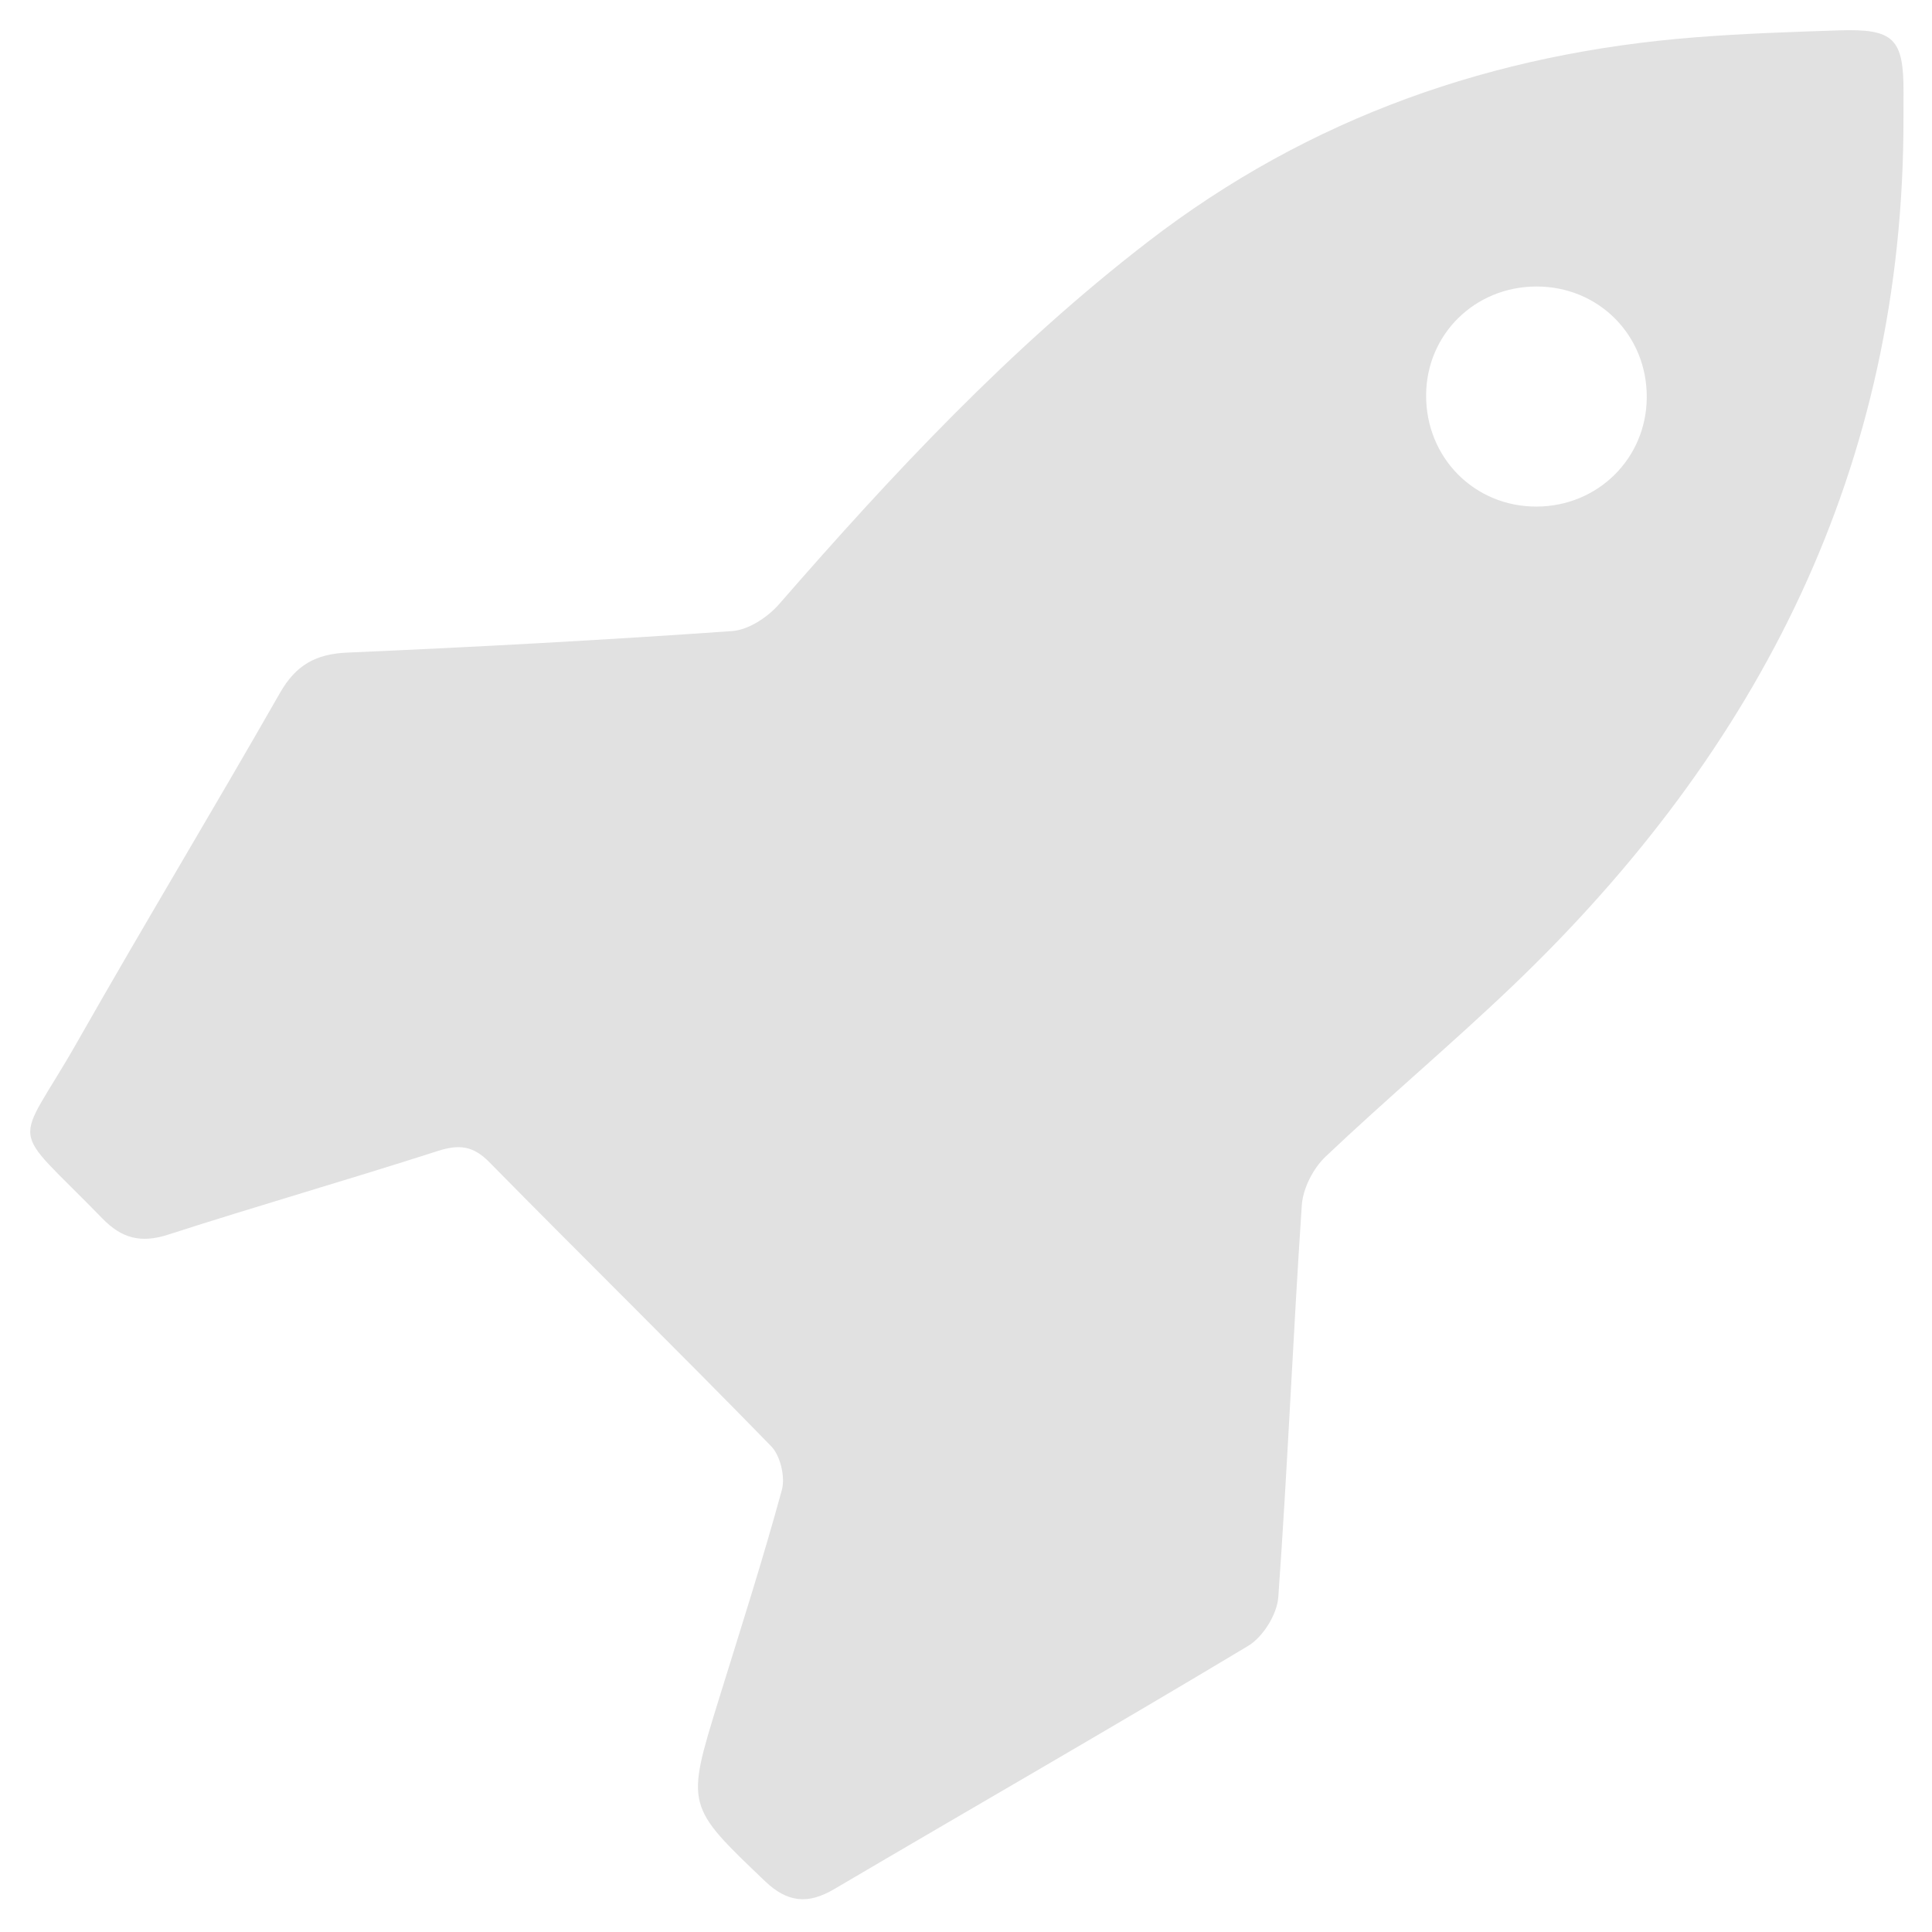 <?xml version="1.0" encoding="utf-8"?>
<!-- Generator: Adobe Illustrator 16.0.4, SVG Export Plug-In . SVG Version: 6.00 Build 0)  -->
<!DOCTYPE svg PUBLIC "-//W3C//DTD SVG 1.1//EN" "http://www.w3.org/Graphics/SVG/1.1/DTD/svg11.dtd">
<svg version="1.1" id="Layer_1" xmlns="http://www.w3.org/2000/svg" xmlns:xlink="http://www.w3.org/1999/xlink" x="0px" y="0px"
	 width="64px" height="64px" viewBox="0 0 64 64" enable-background="new 0 0 64 64" xml:space="preserve">
<g>
	<path fill-rule="evenodd" clip-rule="evenodd" fill="#E1E1E1" d="M63.055,3.918c0.014,11.533-4.76,20.915-12.949,28.742
		c-2.021,1.931-4.167,3.731-6.195,5.655c-0.411,0.391-0.75,1.052-0.787,1.61c-0.292,4.326-0.469,8.66-0.779,12.985
		c-0.041,0.569-0.507,1.317-0.998,1.612c-4.548,2.73-9.15,5.371-13.721,8.062c-0.867,0.51-1.548,0.435-2.28-0.264
		c-2.62-2.5-2.629-2.486-1.547-5.985c0.718-2.32,1.461-4.634,2.101-6.977c0.117-0.429-0.048-1.136-0.354-1.45
		c-3.084-3.164-6.237-6.26-9.336-9.409c-0.543-0.553-1.012-0.595-1.717-0.368c-2.965,0.953-5.961,1.812-8.926,2.769
		c-0.895,0.288-1.53,0.128-2.174-0.535c-3.173-3.268-2.912-2.19-0.831-5.853c2.201-3.875,4.504-7.69,6.713-11.559
		c0.524-0.918,1.181-1.291,2.232-1.335c4.251-0.184,8.501-0.415,12.746-0.713c0.544-0.039,1.182-0.461,1.559-0.895
		c3.758-4.316,7.646-8.479,12.206-11.995c5.377-4.147,11.464-6.258,18.163-6.781c1.575-0.123,3.157-0.176,4.737-0.228
		c1.819-0.06,2.145,0.27,2.139,2.06C63.054,3.351,63.055,3.634,63.055,3.918z M54.551,13.181c0.02-2.073-1.596-3.7-3.666-3.69
		c-2.032,0.008-3.631,1.585-3.643,3.593c-0.013,2.077,1.604,3.707,3.666,3.697C52.934,16.77,54.532,15.19,54.551,13.181z"/>
</g>
</svg>
